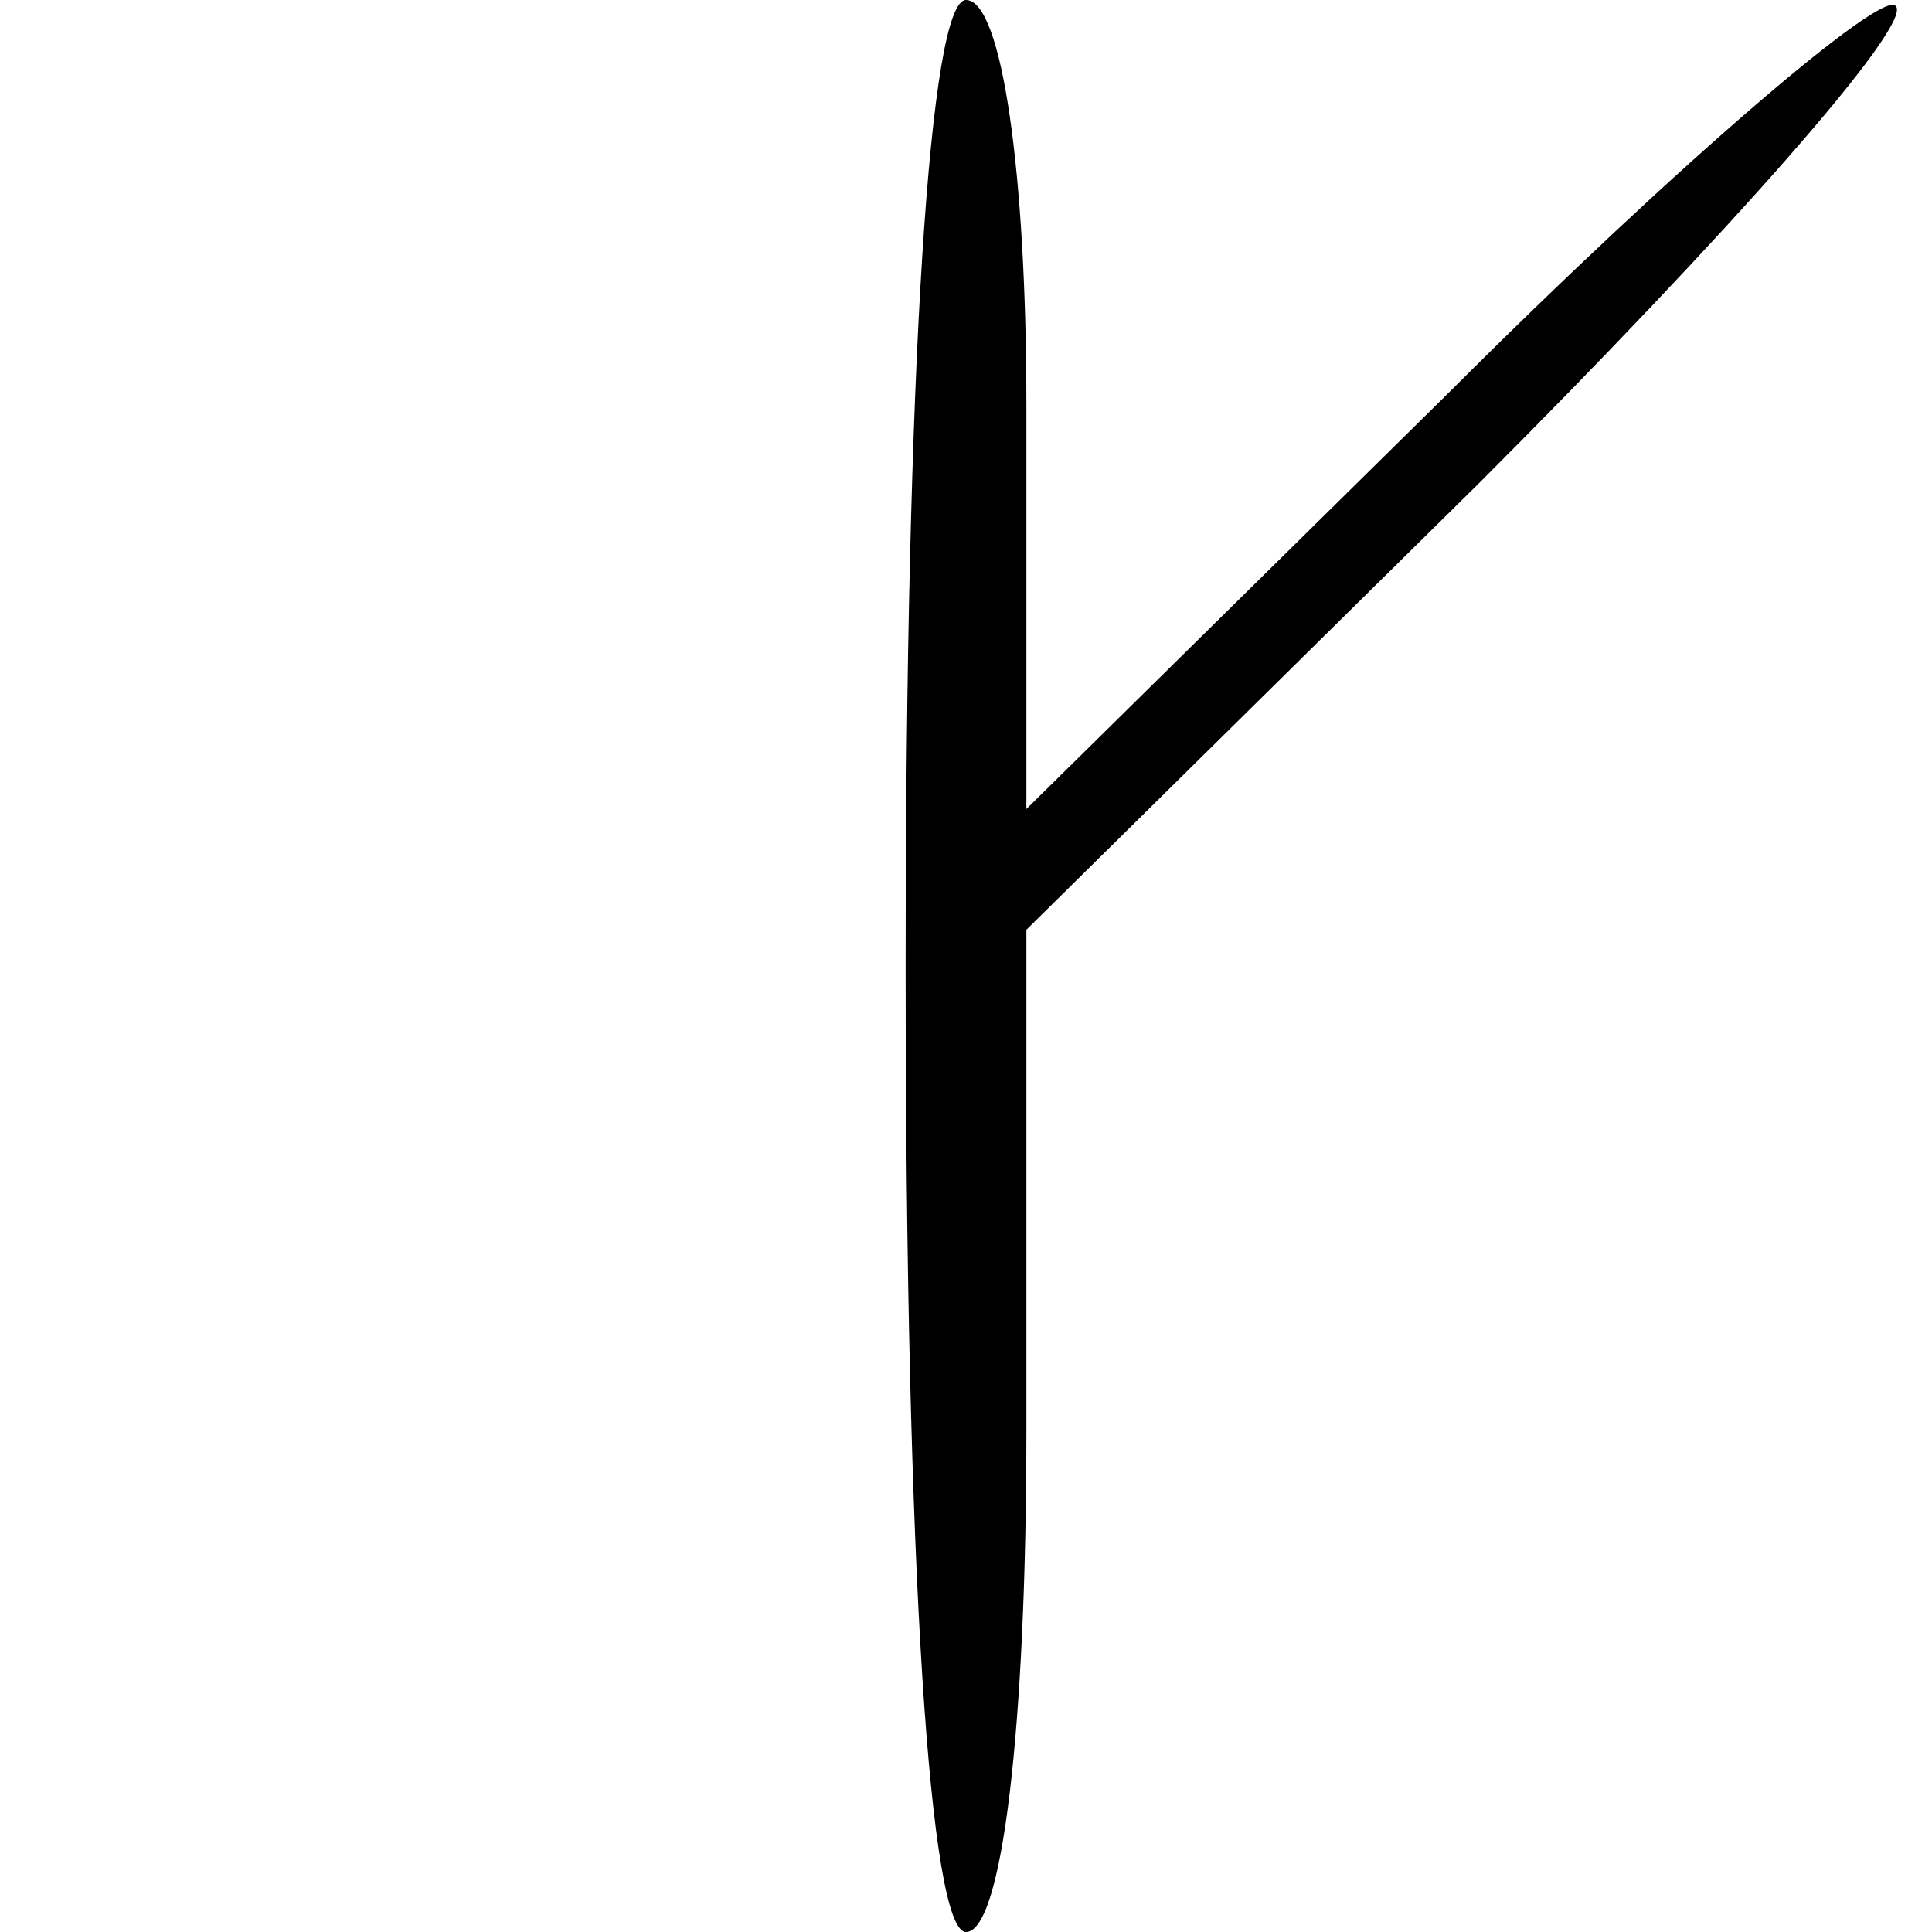 <?xml version="1.0" standalone="no"?>
<!DOCTYPE svg PUBLIC "-//W3C//DTD SVG 20010904//EN"
 "http://www.w3.org/TR/2001/REC-SVG-20010904/DTD/svg10.dtd">
<svg version="1.0" xmlns="http://www.w3.org/2000/svg"
 width="32pt" height="32pt" viewBox="0 0 32 32"
 preserveAspectRatio="xMidYMid meet">
<g transform="translate(0,32) scale(0.1,-0.1)"
fill="#000000" stroke="none">
<path fill="#000000" stroke="none" d="M150 160 c0 -100 4 -160 10 -160 6 0
10 34 10 83 l0 83 75 74 c41 41 72 76 69 79 -2 3 -36 -26 -74 -64 l-70 -69 0
67 c0 38 -4 67 -10 67 -6 0 -10 -60 -10 -160z"/>
</g>
</svg>
